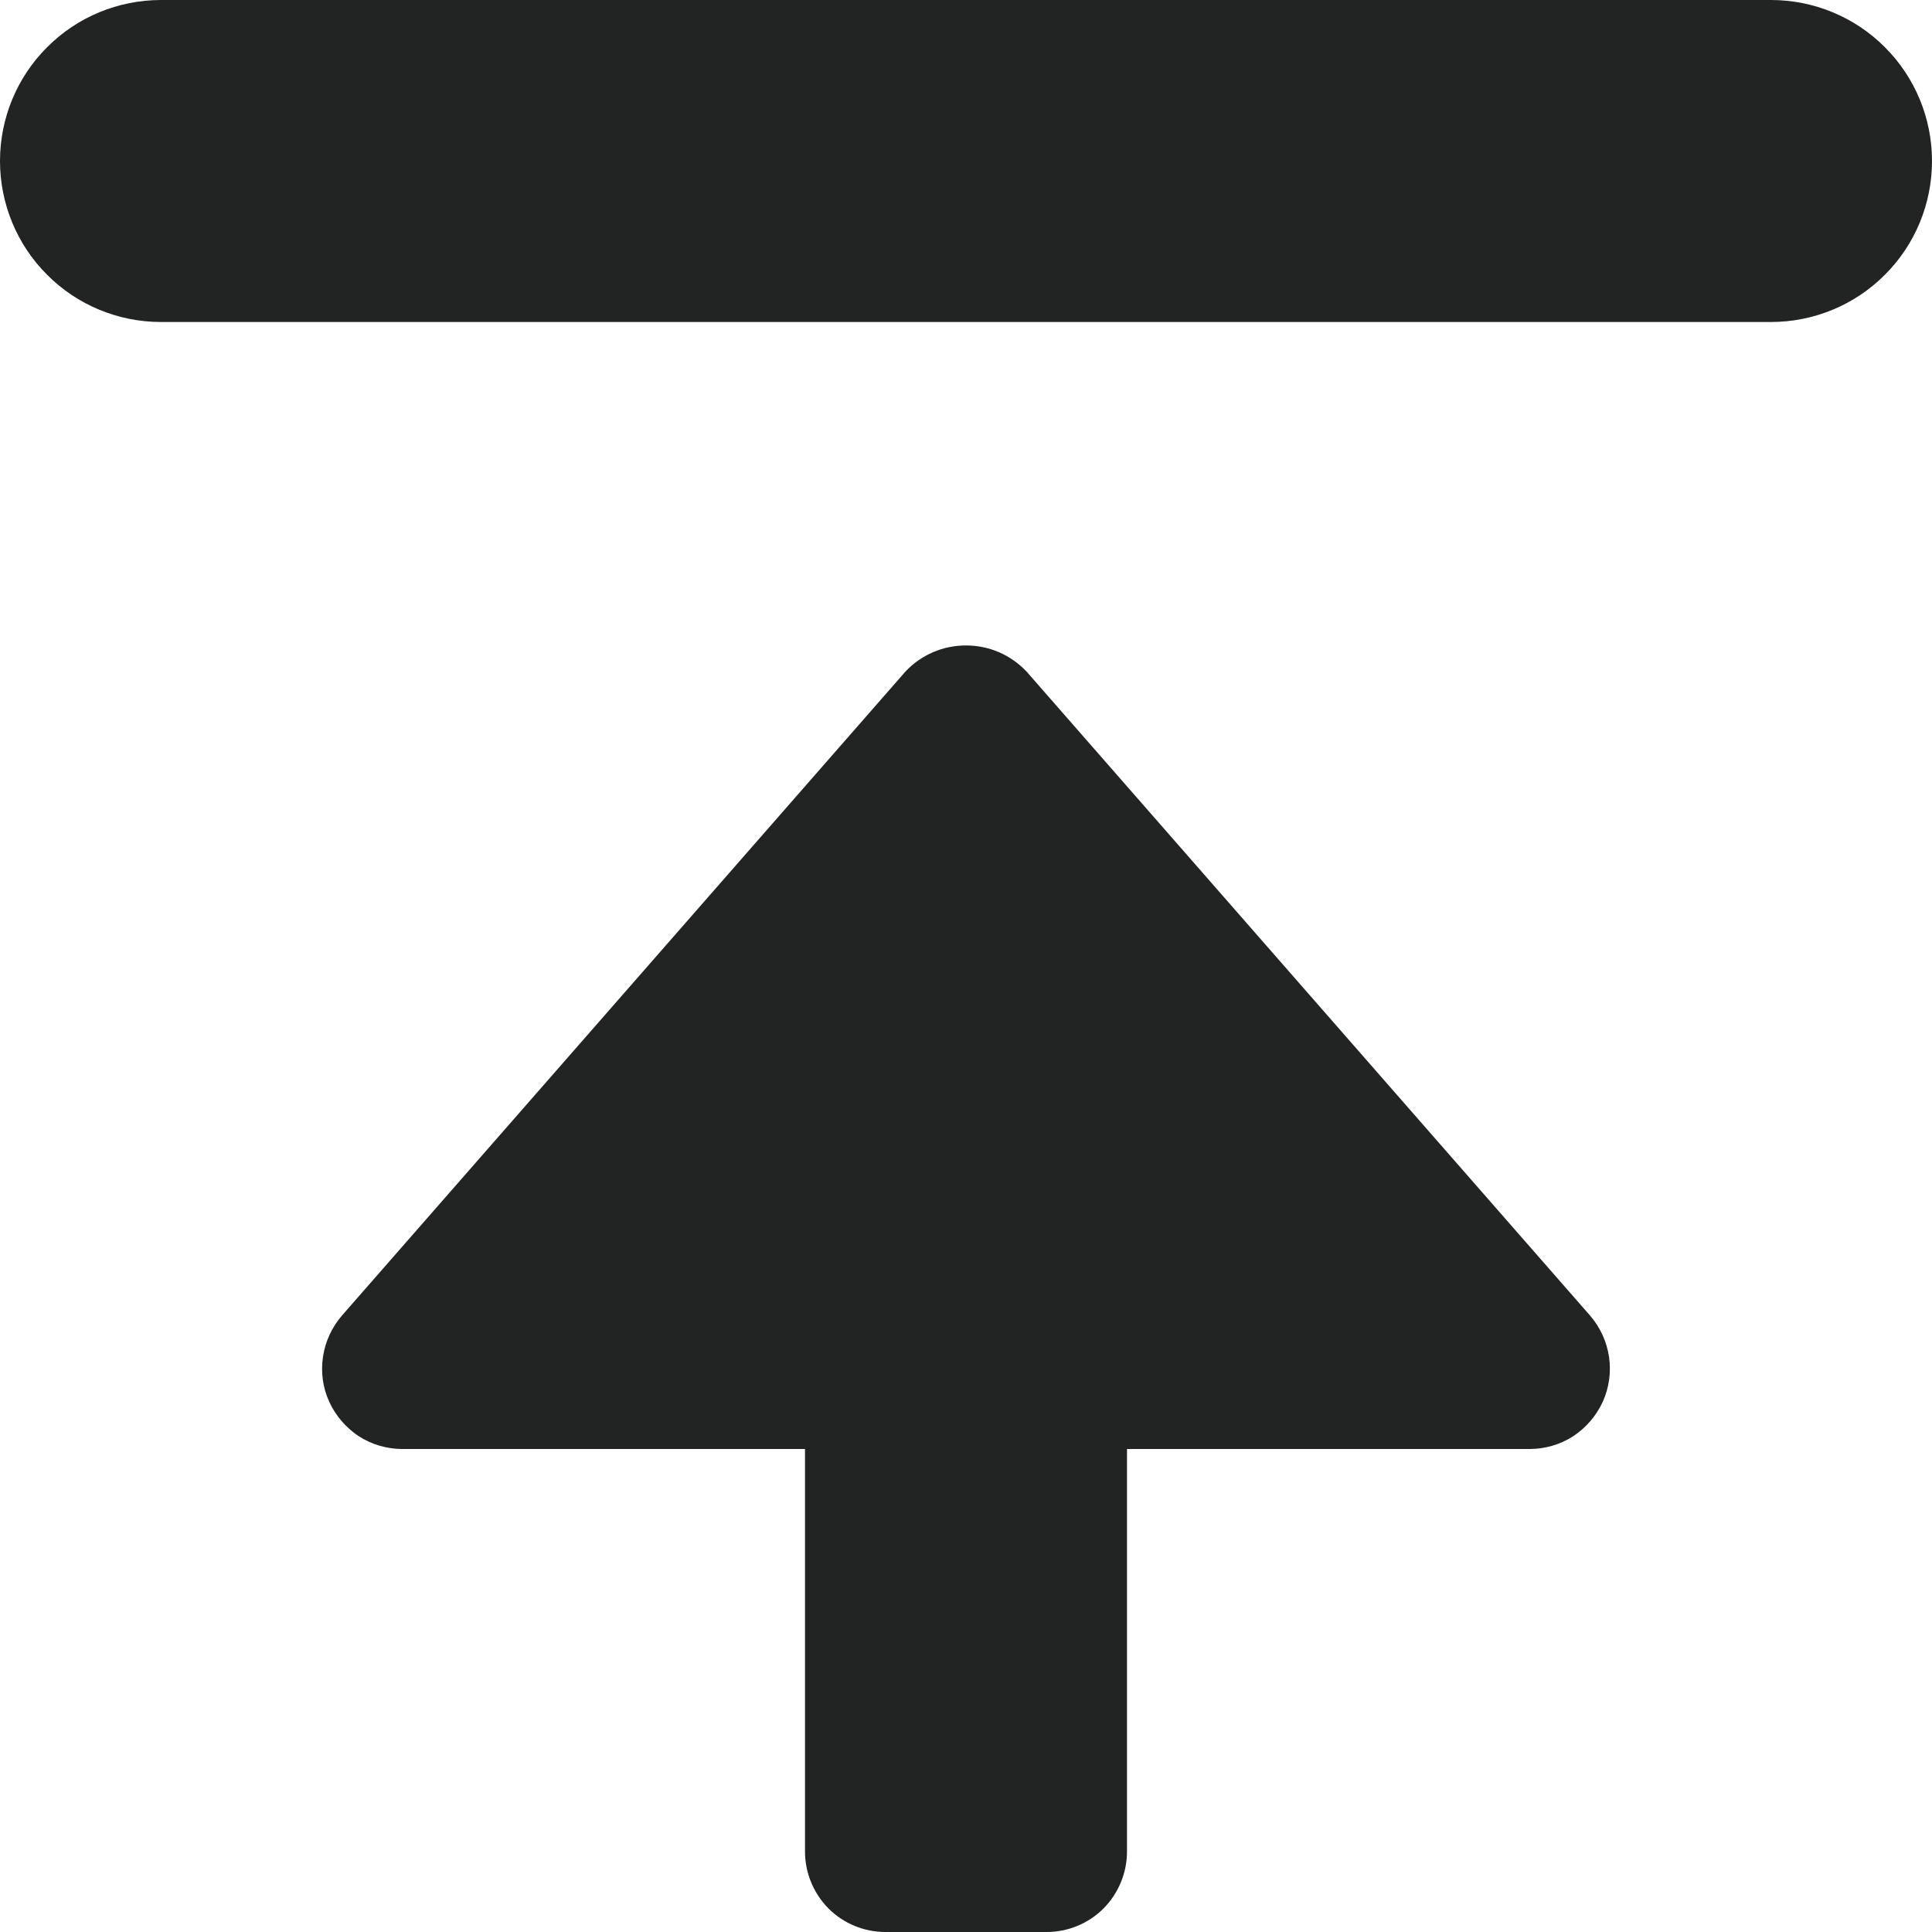 <svg width="12" height="12" viewBox="0 0 12 12" fill="none" xmlns="http://www.w3.org/2000/svg">
  <g clip-path="url(#clip0_4231_15542)">
    <path fill-rule="evenodd" clip-rule="evenodd"
      d="M1 0H11C11.265 0 11.52 0.105 11.707 0.293C11.895 0.48 12 0.735 12 1C12 1.265 11.895 1.52 11.707 1.707C11.52 1.895 11.265 2 11 2H1C0.735 2 0.48 1.895 0.293 1.707C0.105 1.52 0 1.265 0 1C0 0.735 0.105 0.48 0.293 0.293C0.48 0.105 0.735 0 1 0ZM6.854 11.854C6.76 11.948 6.633 12 6.5 12H5.5C5.367 12 5.24 11.948 5.146 11.854C5.053 11.76 5 11.633 5 11.5V9H2.5C2.404 9 2.31 8.973 2.229 8.921C2.149 8.868 2.085 8.794 2.045 8.707C2.005 8.62 1.992 8.523 2.006 8.428C2.02 8.333 2.061 8.244 2.124 8.171L5.624 4.171C5.672 4.12 5.73 4.079 5.795 4.051C5.86 4.023 5.93 4.009 6 4.009C6.07 4.009 6.14 4.023 6.205 4.051C6.269 4.079 6.328 4.12 6.376 4.171L9.876 8.171C9.939 8.244 9.98 8.333 9.994 8.428C10.008 8.523 9.994 8.62 9.955 8.707C9.915 8.794 9.851 8.868 9.771 8.921C9.69 8.973 9.596 9 9.5 9H7V11.5C7 11.633 6.947 11.76 6.854 11.854Z"
      fill="#212423" />
  </g>
  <defs>
    <clipPath id="clip0_4231_15542">
      <rect width="12" height="12" fill="white" />
    </clipPath>
  </defs>
</svg>